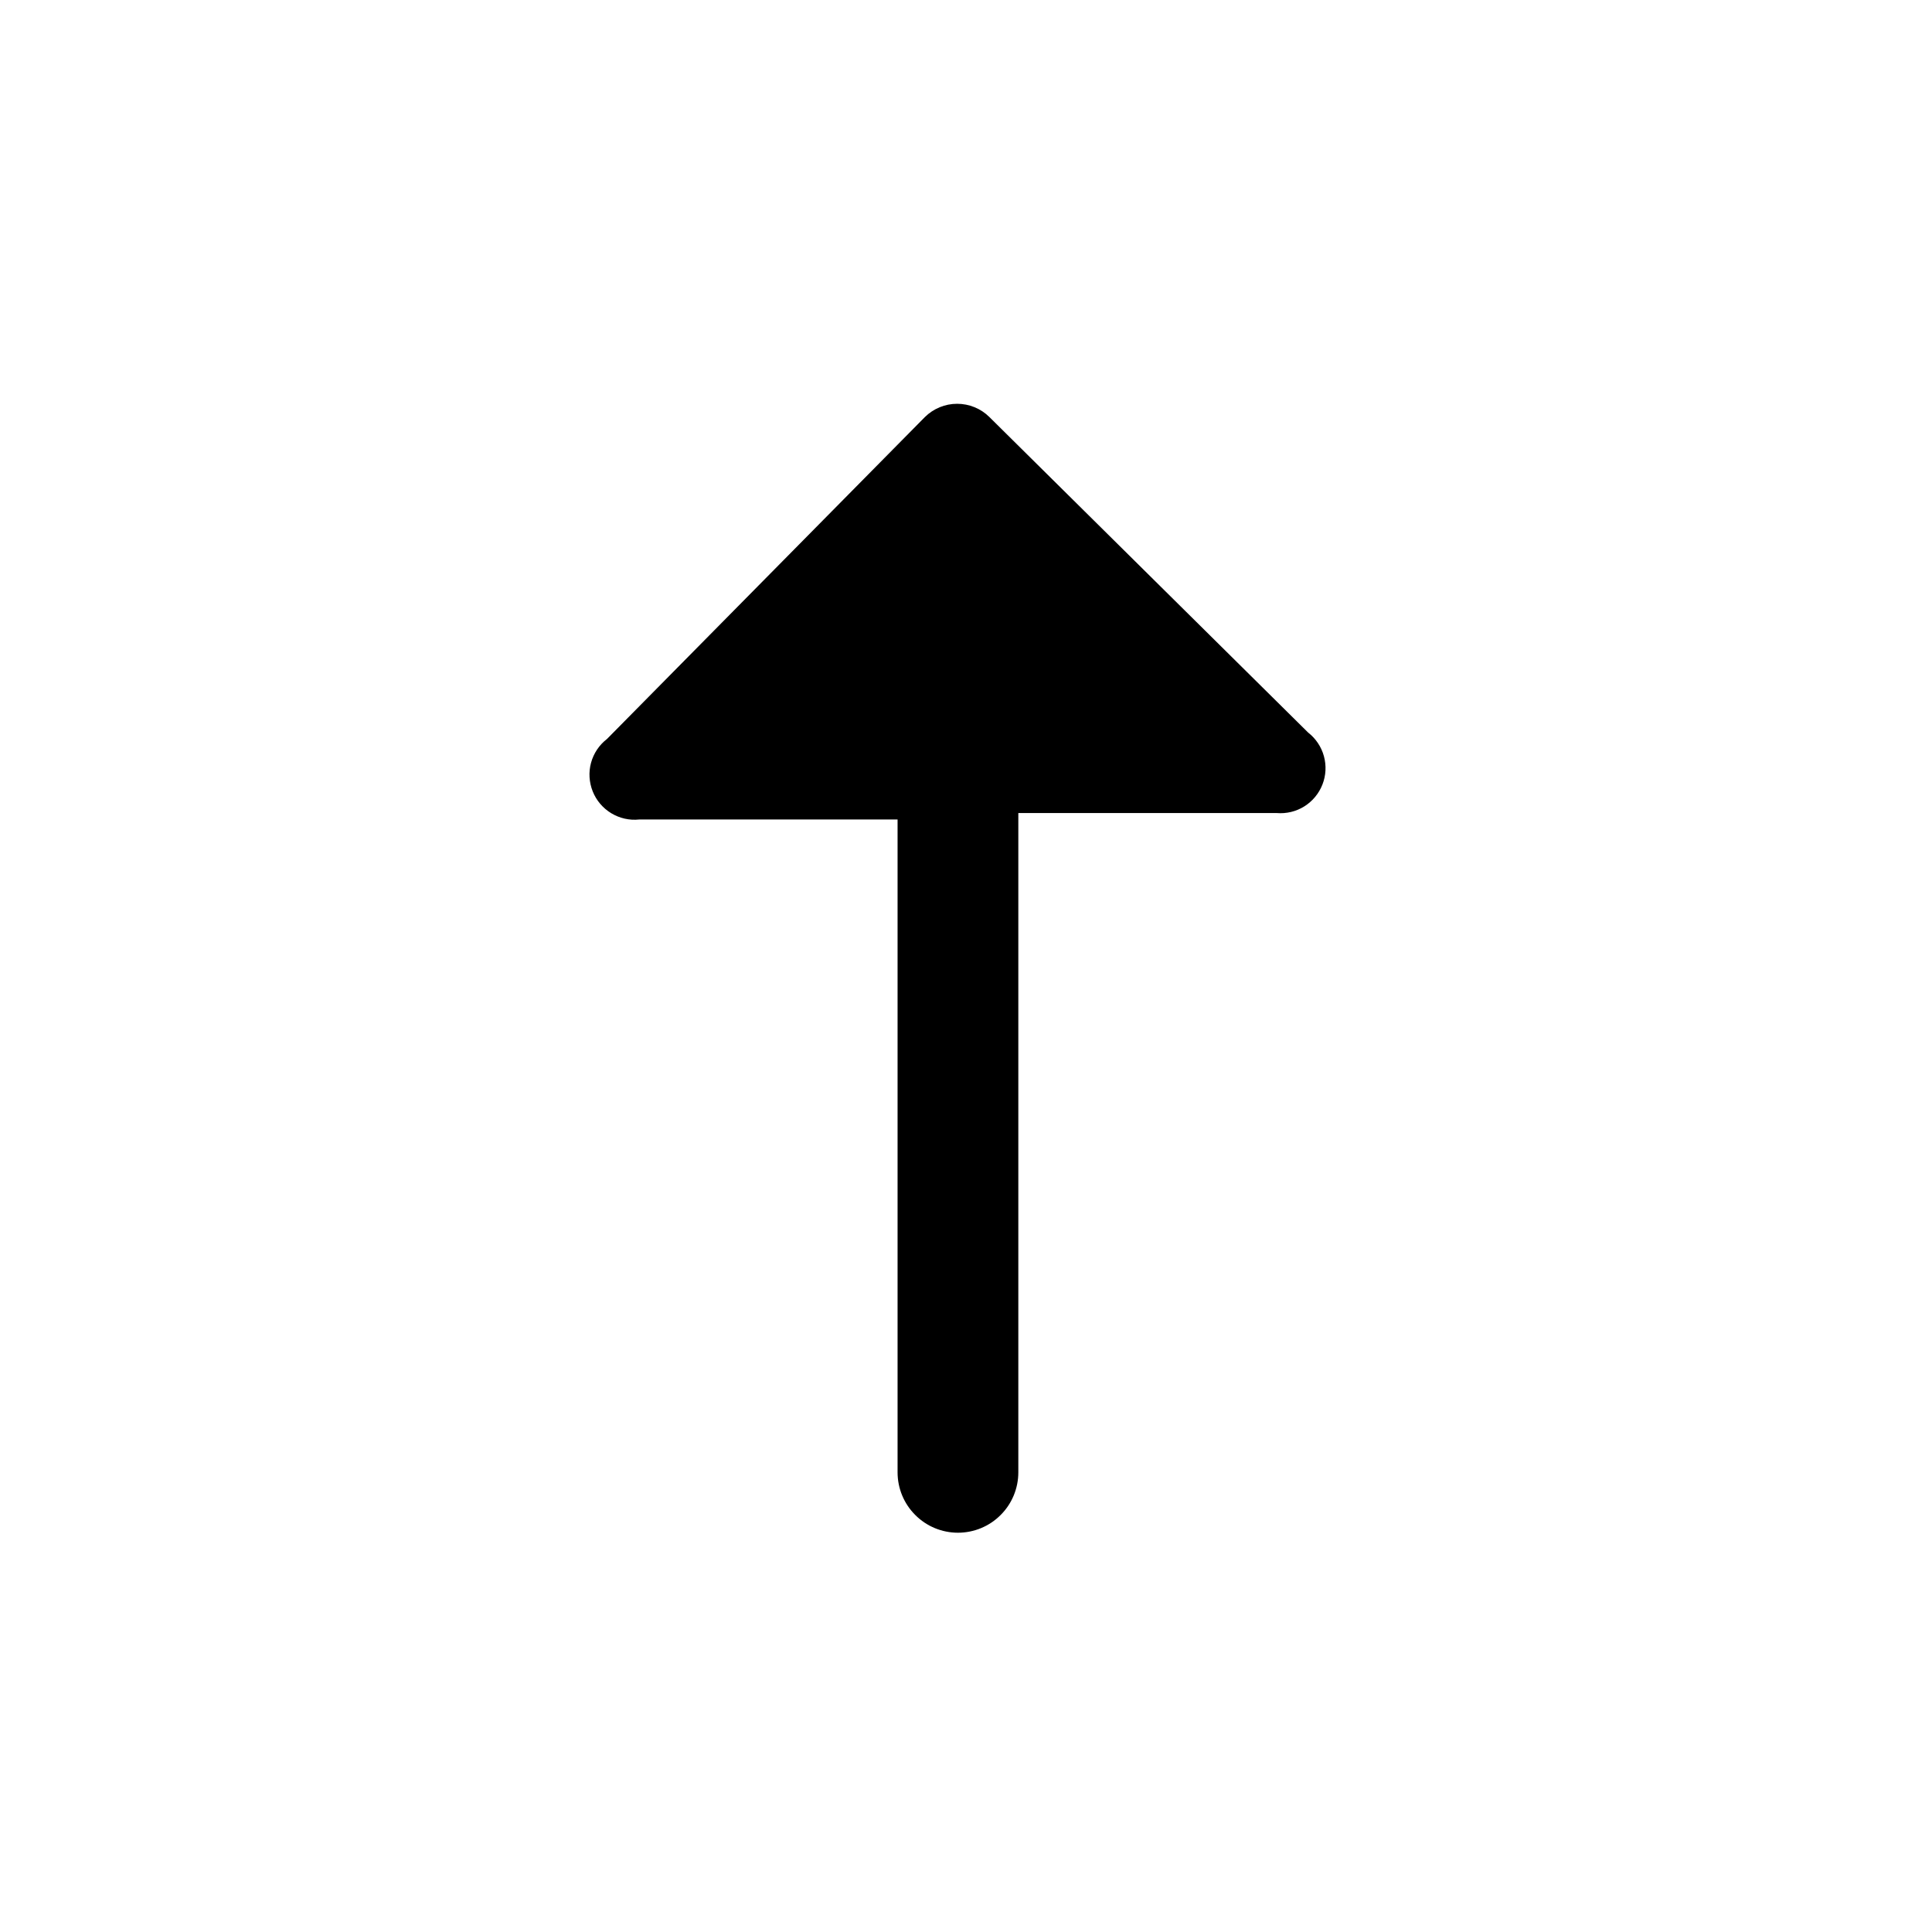 <svg width="24" height="24" viewBox="0 0 24 24" fill="none" xmlns="http://www.w3.org/2000/svg">
<path d="M12.29 5.18C12.184 5.075 12.04 5.016 11.89 5.016C11.74 5.016 11.597 5.075 11.49 5.18L7.54 9.18C7.444 9.254 7.374 9.358 7.342 9.476C7.31 9.593 7.318 9.718 7.363 9.831C7.408 9.944 7.489 10.039 7.593 10.102C7.697 10.165 7.819 10.193 7.94 10.18H11.15V18.29C11.15 18.489 11.229 18.68 11.37 18.82C11.51 18.961 11.701 19.04 11.9 19.04C12.099 19.04 12.29 18.961 12.43 18.82C12.571 18.68 12.65 18.489 12.65 18.29V10.1H15.86C15.98 10.11 16.101 10.081 16.203 10.017C16.305 9.953 16.384 9.858 16.428 9.745C16.472 9.633 16.478 9.509 16.446 9.393C16.414 9.277 16.345 9.174 16.25 9.1L12.29 5.18Z" fill="black"/>
</svg>
